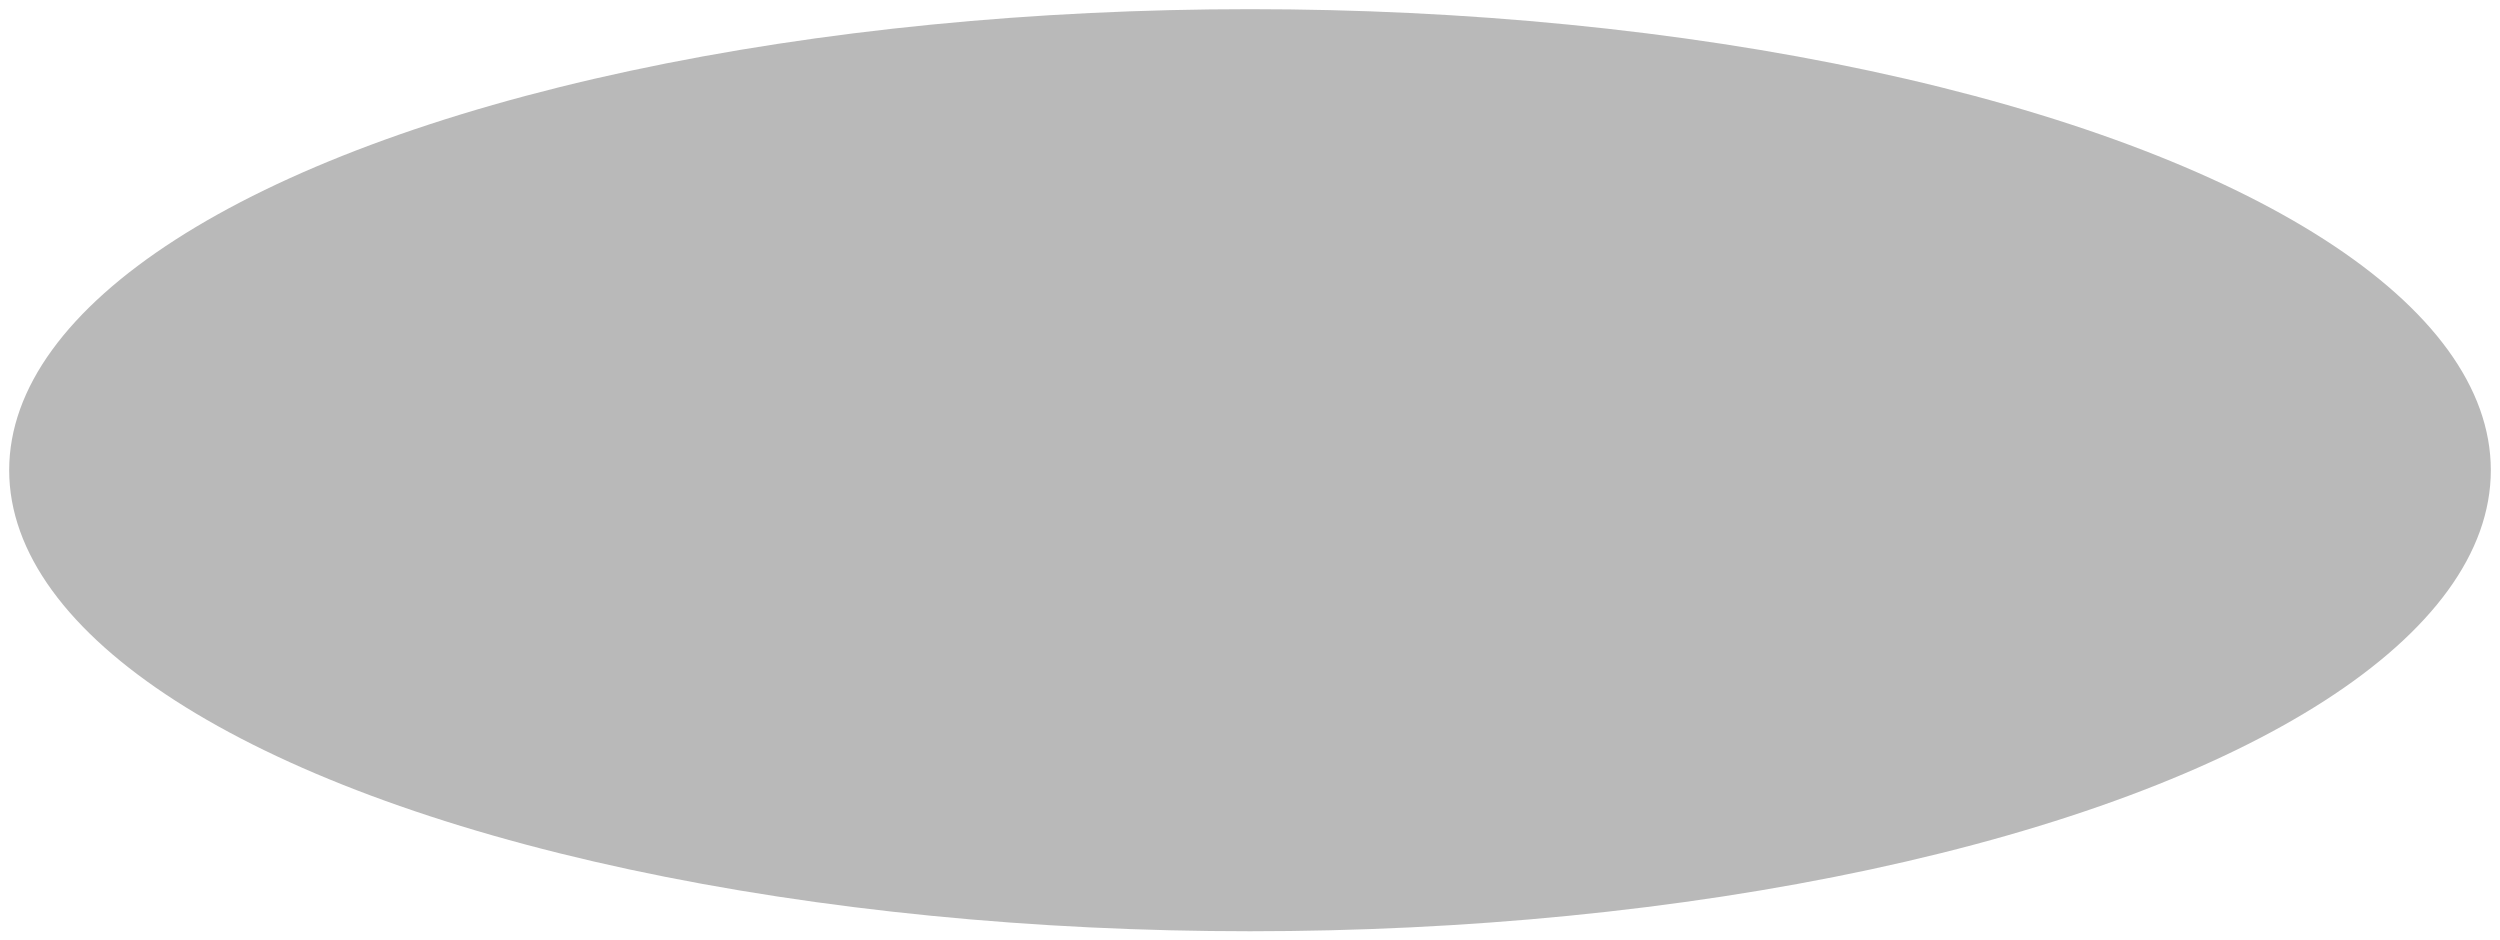 <svg width="2451" height="922" viewBox="0 0 2451 922" fill="none" xmlns="http://www.w3.org/2000/svg">
<g filter="url(#filter0_d_443_61)">
<ellipse cx="1225.5" cy="461" rx="1216.5" ry="452" fill="#B9B9B9"/>
</g>
<defs>
<filter id="filter0_d_443_61" x="0.7" y="0.7" width="2449.6" height="920.6" filterUnits="userSpaceOnUse" color-interpolation-filters="sRGB">
<feFlood flood-opacity="0" result="BackgroundImageFix"/>
<feColorMatrix in="SourceAlpha" type="matrix" values="0 0 0 0 0 0 0 0 0 0 0 0 0 0 0 0 0 0 127 0" result="hardAlpha"/>
<feMorphology radius="4" operator="dilate" in="SourceAlpha" result="effect1_dropShadow_443_61"/>
<feOffset/>
<feGaussianBlur stdDeviation="2.15"/>
<feComposite in2="hardAlpha" operator="out"/>
<feColorMatrix type="matrix" values="0 0 0 0 0 0 0 0 0 0 0 0 0 0 0 0 0 0 0.25 0"/>
<feBlend mode="normal" in2="BackgroundImageFix" result="effect1_dropShadow_443_61"/>
<feBlend mode="normal" in="SourceGraphic" in2="effect1_dropShadow_443_61" result="shape"/>
</filter>
</defs>
</svg>
